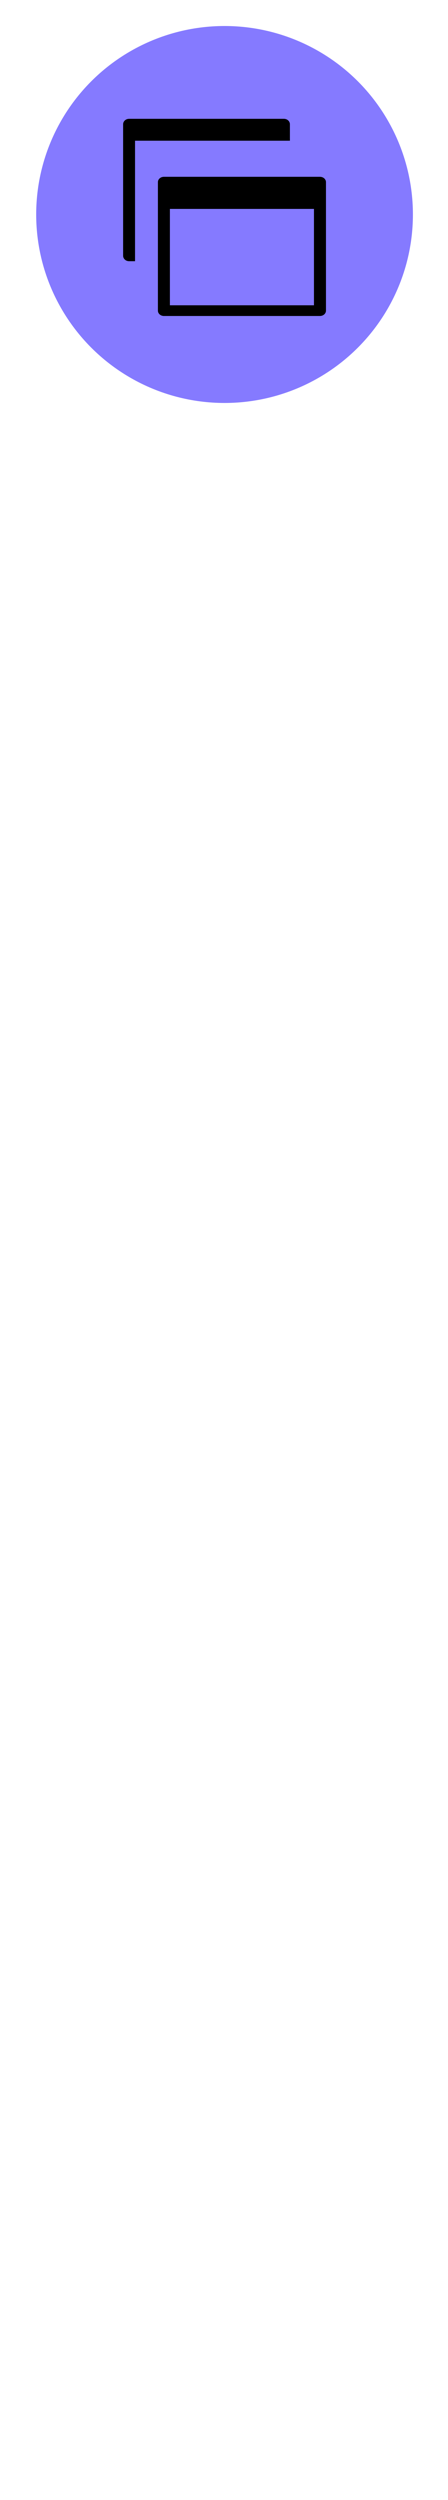<svg width="26" height="145" viewBox="0 0 26 145" fill="none" xmlns="http://www.w3.org/2000/svg">
<g filter="url(#filter0_d_104_47)">
<circle cx="13.032" cy="11.095" r="10.932" fill="#857AFF"/>
<path d="M7.837 6.816H16.825V5.863C16.825 5.779 16.789 5.698 16.724 5.639C16.659 5.579 16.571 5.546 16.48 5.546H7.491C7.399 5.546 7.311 5.579 7.247 5.639C7.182 5.698 7.145 5.779 7.145 5.863V13.487C7.145 13.572 7.182 13.652 7.247 13.712C7.311 13.772 7.399 13.805 7.491 13.805H7.837V6.816Z" fill="black"/>
<path d="M9.164 9.22V16.671C9.164 16.754 9.2 16.833 9.266 16.891C9.331 16.949 9.42 16.982 9.512 16.982H18.57C18.662 16.982 18.751 16.949 18.816 16.891C18.881 16.833 18.918 16.754 18.918 16.671V9.22C18.918 9.137 18.881 9.058 18.816 9C18.751 8.942 18.662 8.909 18.57 8.909H9.512C9.42 8.909 9.331 8.942 9.266 9C9.2 9.058 9.164 9.137 9.164 9.22ZM18.221 16.361H9.86V10.772H18.221V16.361Z" fill="black"/>
</g>
<defs>
<filter id="filter0_d_104_47" x="0.755" y="0.164" width="24.555" height="144.636" filterUnits="userSpaceOnUse" color-interpolation-filters="sRGB">
<feFlood flood-opacity="0" result="BackgroundImageFix"/>
<feColorMatrix in="SourceAlpha" type="matrix" values="0 0 0 0 0 0 0 0 0 0 0 0 0 0 0 0 0 0 127 0" result="hardAlpha"/>
<feOffset dy="1.345"/>
<feGaussianBlur stdDeviation="0.673"/>
<feComposite in2="hardAlpha" operator="out"/>
<feColorMatrix type="matrix" values="0 0 0 0 0 0 0 0 0 0 0 0 0 0 0 0 0 0 0.25 0"/>
<feBlend mode="normal" in2="BackgroundImageFix" result="effect1_dropShadow_104_47"/>
<feBlend mode="normal" in="SourceGraphic" in2="effect1_dropShadow_104_47" result="shape"/>
</filter>
</defs>
</svg>
